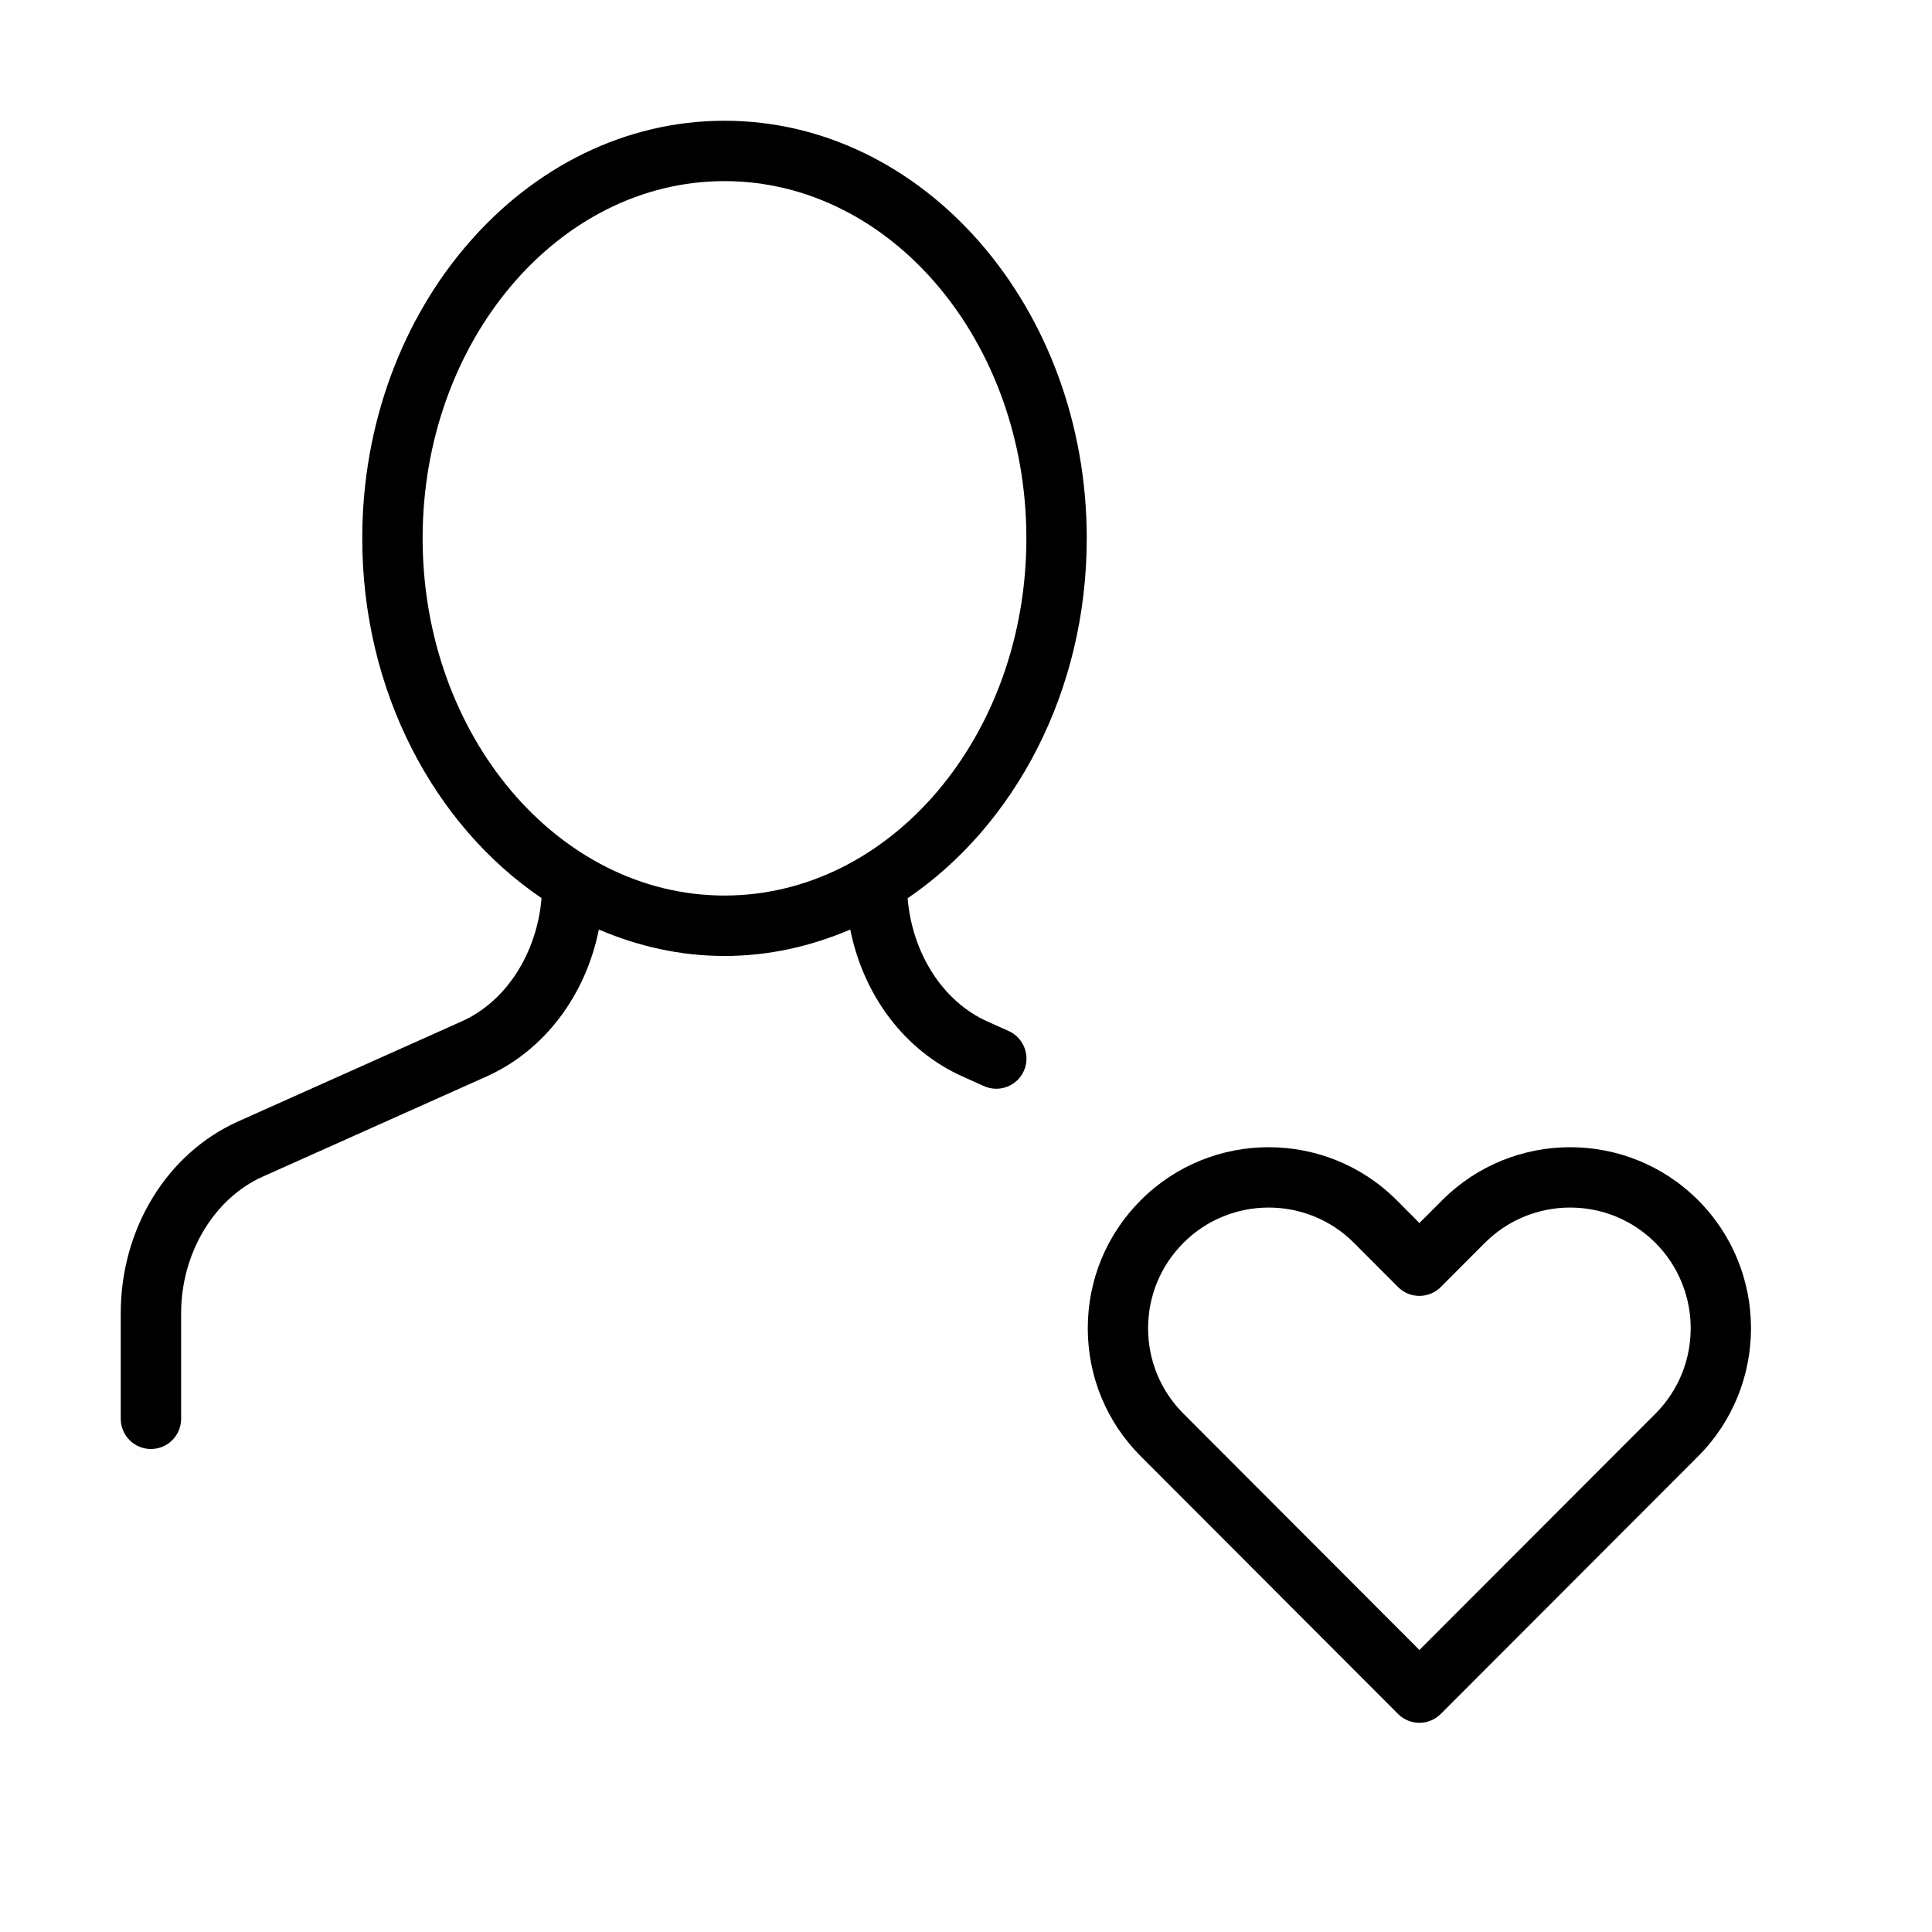 <svg version="1.1" xmlns="http://www.w3.org/2000/svg" width="32" height="32" viewBox="0 0 32 32">
<title>user-heart</title>
<path d="M18 8.916c0-3.813-2.691-6.916-6-6.916s-6 3.103-6 6.917c0 2.539 1.196 4.756 2.97 5.959-0.076 0.901-0.576 1.707-1.322 2.041l-3.703 1.657c-1.182 0.53-1.945 1.777-1.945 3.178v1.748c0 0.276 0.224 0.5 0.5 0.5s0.5-0.224 0.5-0.5v-1.748c0-0.992 0.543-1.902 1.353-2.264l3.703-1.657c0.967-0.433 1.645-1.35 1.863-2.435 0.65 0.278 1.349 0.438 2.082 0.438s1.432-0.16 2.082-0.438c0.217 1.086 0.896 2.003 1.862 2.435l0.352 0.158c0.066 0.030 0.136 0.044 0.204 0.044 0.191 0 0.374-0.11 0.457-0.295 0.113-0.252 0-0.548-0.251-0.661l-0.352-0.158c-0.747-0.334-1.247-1.14-1.322-2.041 1.771-1.205 2.967-3.423 2.967-5.962zM12 14.833c-2.757 0-5-2.655-5-5.917s2.243-5.916 5-5.916 5 2.654 5 5.916v0.001c0 3.263-2.243 5.916-5 5.916z"></path>
<path d="M28.126 19.879c-1.167-1.169-3.068-1.171-4.238 0l-0.378 0.378-0.377-0.378c-1.167-1.169-3.068-1.171-4.238 0-0.566 0.566-0.878 1.32-0.878 2.121s0.312 1.555 0.878 2.121l4.262 4.268c0.094 0.094 0.22 0.146 0.353 0.146s0.259-0.053 0.353-0.146l4.263-4.268c1.168-1.169 1.168-3.073 0-4.242zM27.42 23.414l-3.91 3.915-3.909-3.915c-0.377-0.378-0.585-0.88-0.585-1.414s0.208-1.036 0.585-1.414c0.389-0.39 0.901-0.585 1.413-0.585 0.511 0 1.023 0.195 1.412 0.585l0.731 0.732c0.094 0.094 0.22 0.146 0.353 0.146s0.259-0.053 0.353-0.146l0.731-0.732c0.778-0.779 2.046-0.781 2.825 0s0.779 2.048 0.001 2.828z"></path>
</svg>

